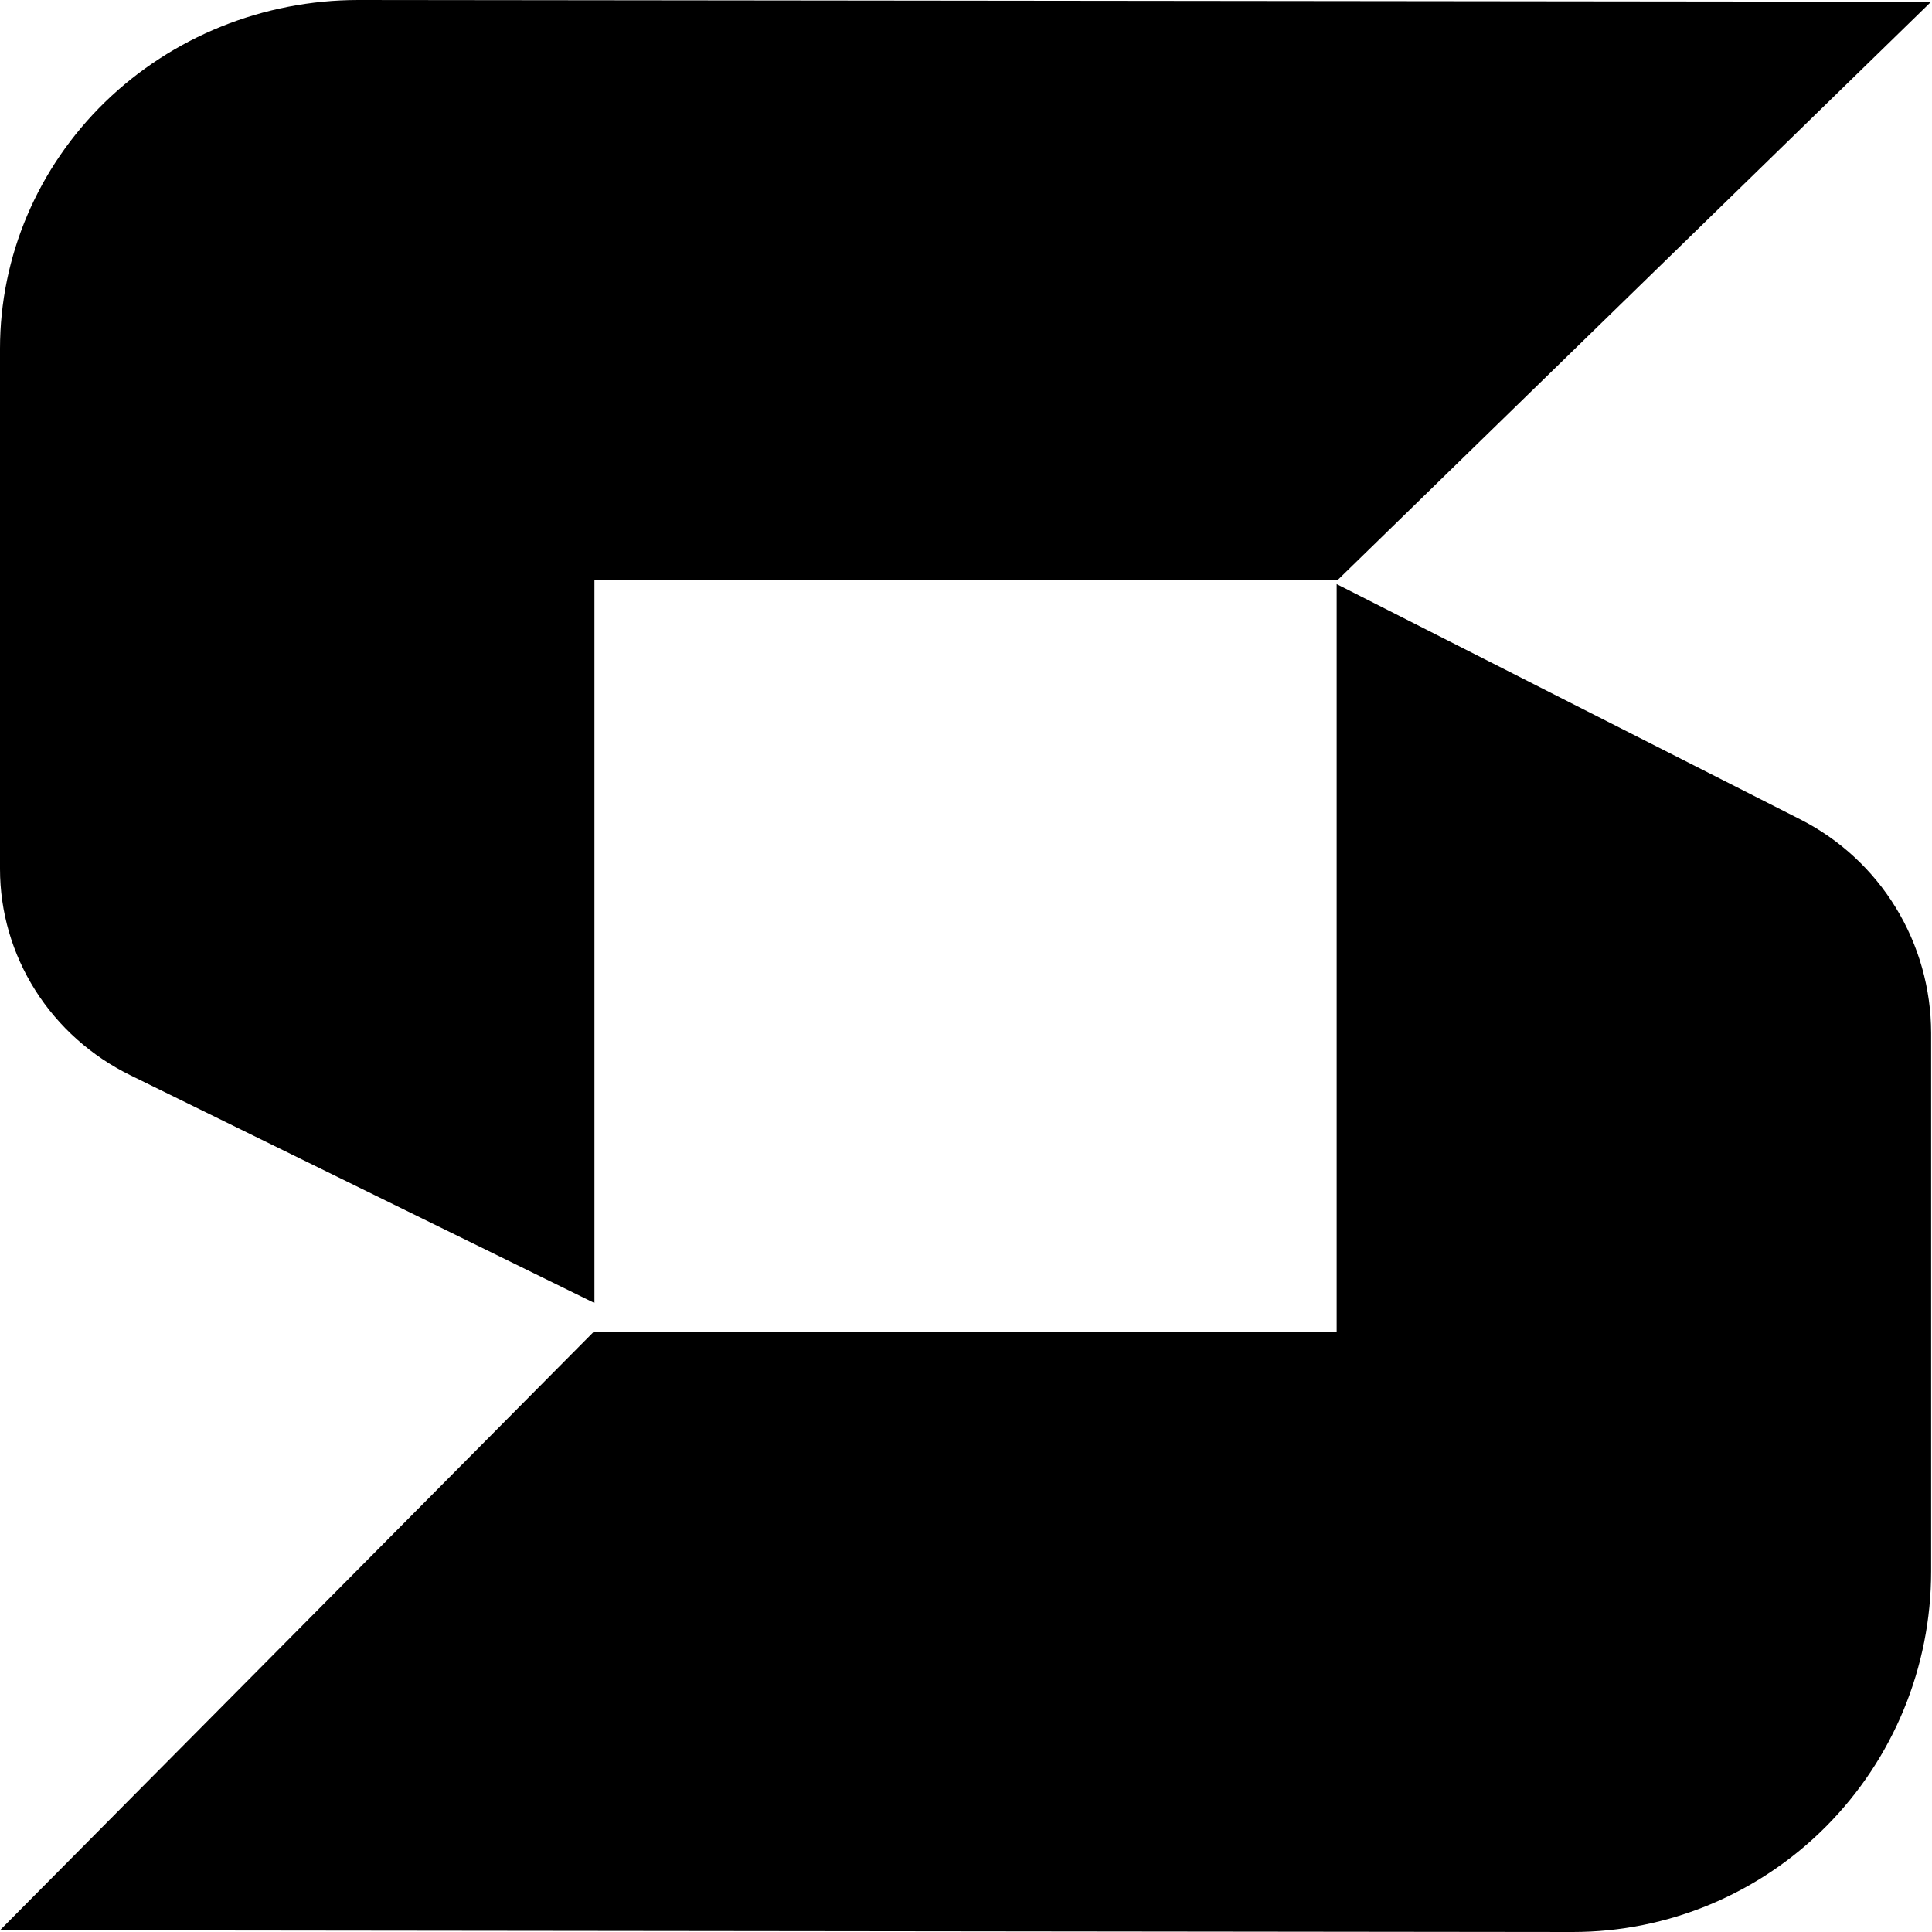 <svg width="40" height="40" viewBox="0 0 40 40" fill="none" xmlns="http://www.w3.org/2000/svg">
<path d="M7.42 0C5.452 0 3.565 0.761 2.173 2.114C0.782 3.468 0 5.304 0 7.218V17.991C-0 18.878 0.253 19.748 0.731 20.503C1.209 21.258 1.894 21.869 2.709 22.267L12.307 26.977V12.009H27.694L39.982 0.036L7.42 0Z" fill="#000000"/>
<path d="M32.562 40C34.53 40 36.417 39.214 37.809 37.813C39.2 36.413 39.982 34.514 39.982 32.533V21.389C39.981 20.471 39.728 19.572 39.25 18.791C38.772 18.01 38.088 17.378 37.274 16.965L27.674 12.093V27.577H12.289L0 39.963L32.562 40Z" fill="#000000"/>
</svg>
